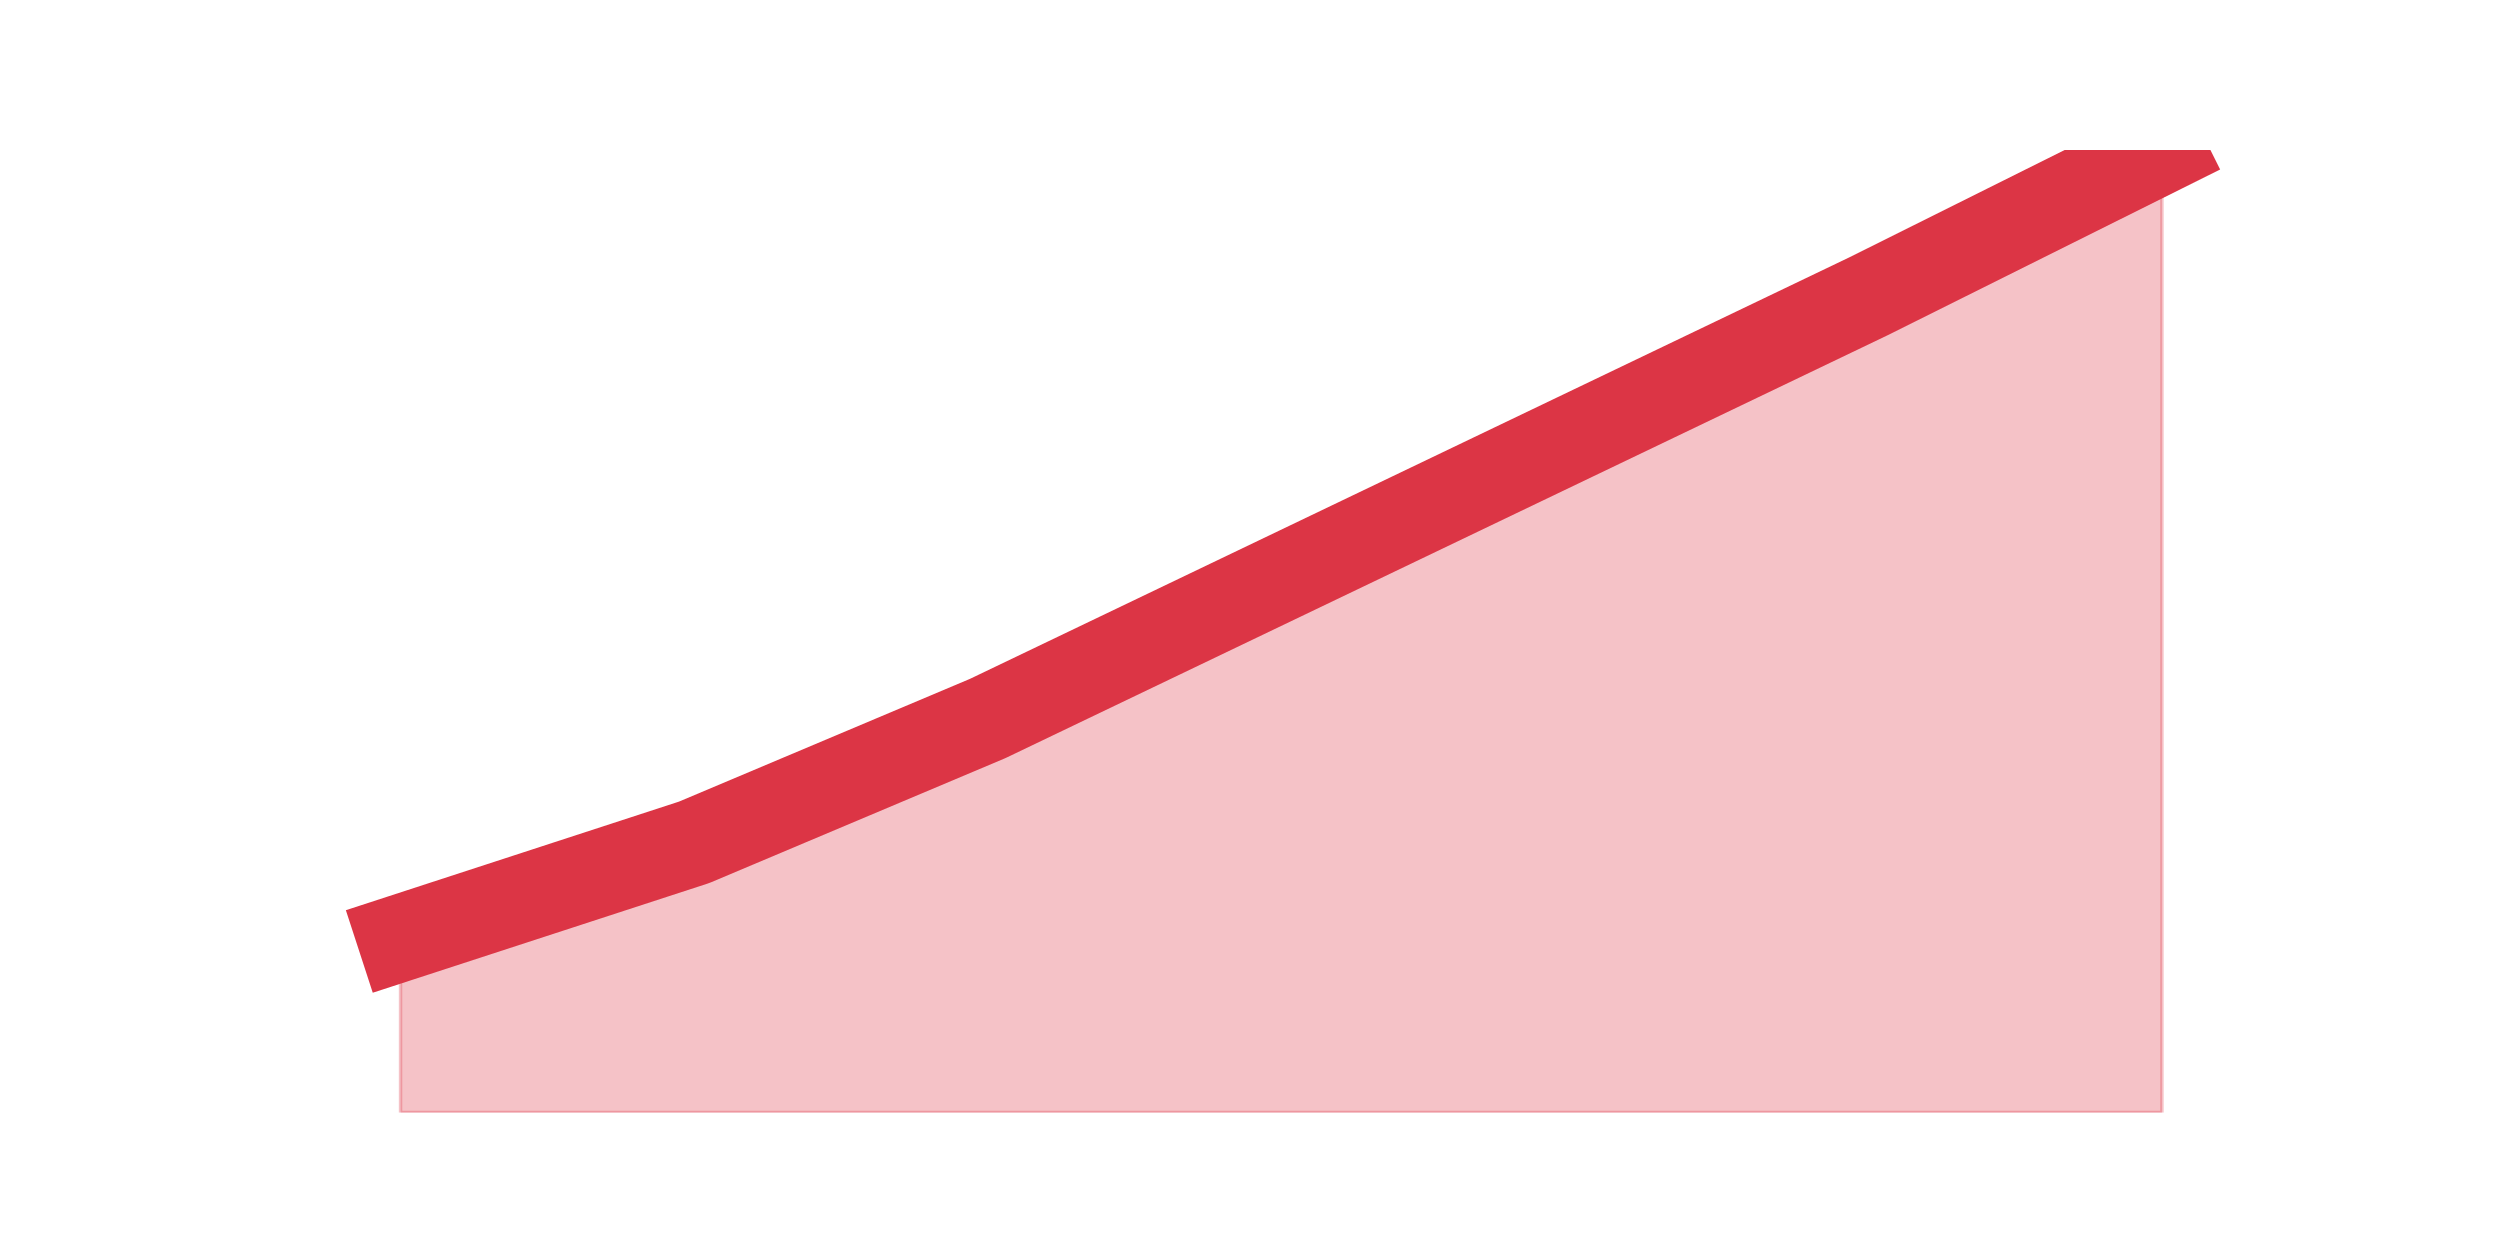 <?xml version="1.0" encoding="utf-8" standalone="no"?>
<!DOCTYPE svg PUBLIC "-//W3C//DTD SVG 1.1//EN"
  "http://www.w3.org/Graphics/SVG/1.1/DTD/svg11.dtd">
<!-- Created with matplotlib (https://matplotlib.org/) -->
<svg height="360pt" version="1.1" viewBox="0 0 720 360" width="720pt" xmlns="http://www.w3.org/2000/svg" xmlns:xlink="http://www.w3.org/1999/xlink">
 <defs>
  <style type="text/css">*{stroke-linecap:butt;stroke-linejoin:round;}</style>
 </defs>
 <g id="figure_1">
  <g id="patch_1">
   <path d="M 0 360 
L 720 360 
L 720 0 
L 0 0 
z
" style="fill:none;"/>
  </g>
  <g id="axes_1">
   <g id="matplotlib.axis_1"/>
   <g id="matplotlib.axis_2"/>
   <g id="PolyCollection_1">
    <defs>
     <path d="M 115.364 -89.853 
L 115.364 -39.6 
L 199.909 -39.6 
L 284.455 -39.6 
L 369 -39.6 
L 453.545 -39.6 
L 538.091 -39.6 
L 622.636 -39.6 
L 622.636 -316.8 
L 622.636 -316.8 
L 538.091 -274.653 
L 453.545 -234.126 
L 369 -193.6 
L 284.455 -153.074 
L 199.909 -117.411 
L 115.364 -89.853 
z
" id="m3b06134a5a" style="stroke:#dc3545;stroke-opacity:0.3;"/>
    </defs>
    <g clip-path="url(#p1a3cbf1e29)">
     <use style="fill:#dc3545;fill-opacity:0.3;stroke:#dc3545;stroke-opacity:0.3;" x="0" xlink:href="#m3b06134a5a" y="360"/>
    </g>
   </g>
   <g id="line2d_1">
    <path clip-path="url(#p1a3cbf1e29)" d="M 115.364 270.147 
L 199.909 242.589 
L 284.455 206.926 
L 369 166.4 
L 453.545 125.874 
L 538.091 85.347 
L 622.636 43.2 
" style="fill:none;stroke:#dc3545;stroke-linecap:square;stroke-width:25;"/>
   </g>
  </g>
 </g>
 <defs>
  <clipPath id="p1a3cbf1e29">
   <rect height="277.2" width="558" x="90" y="43.2"/>
  </clipPath>
 </defs>
</svg>
